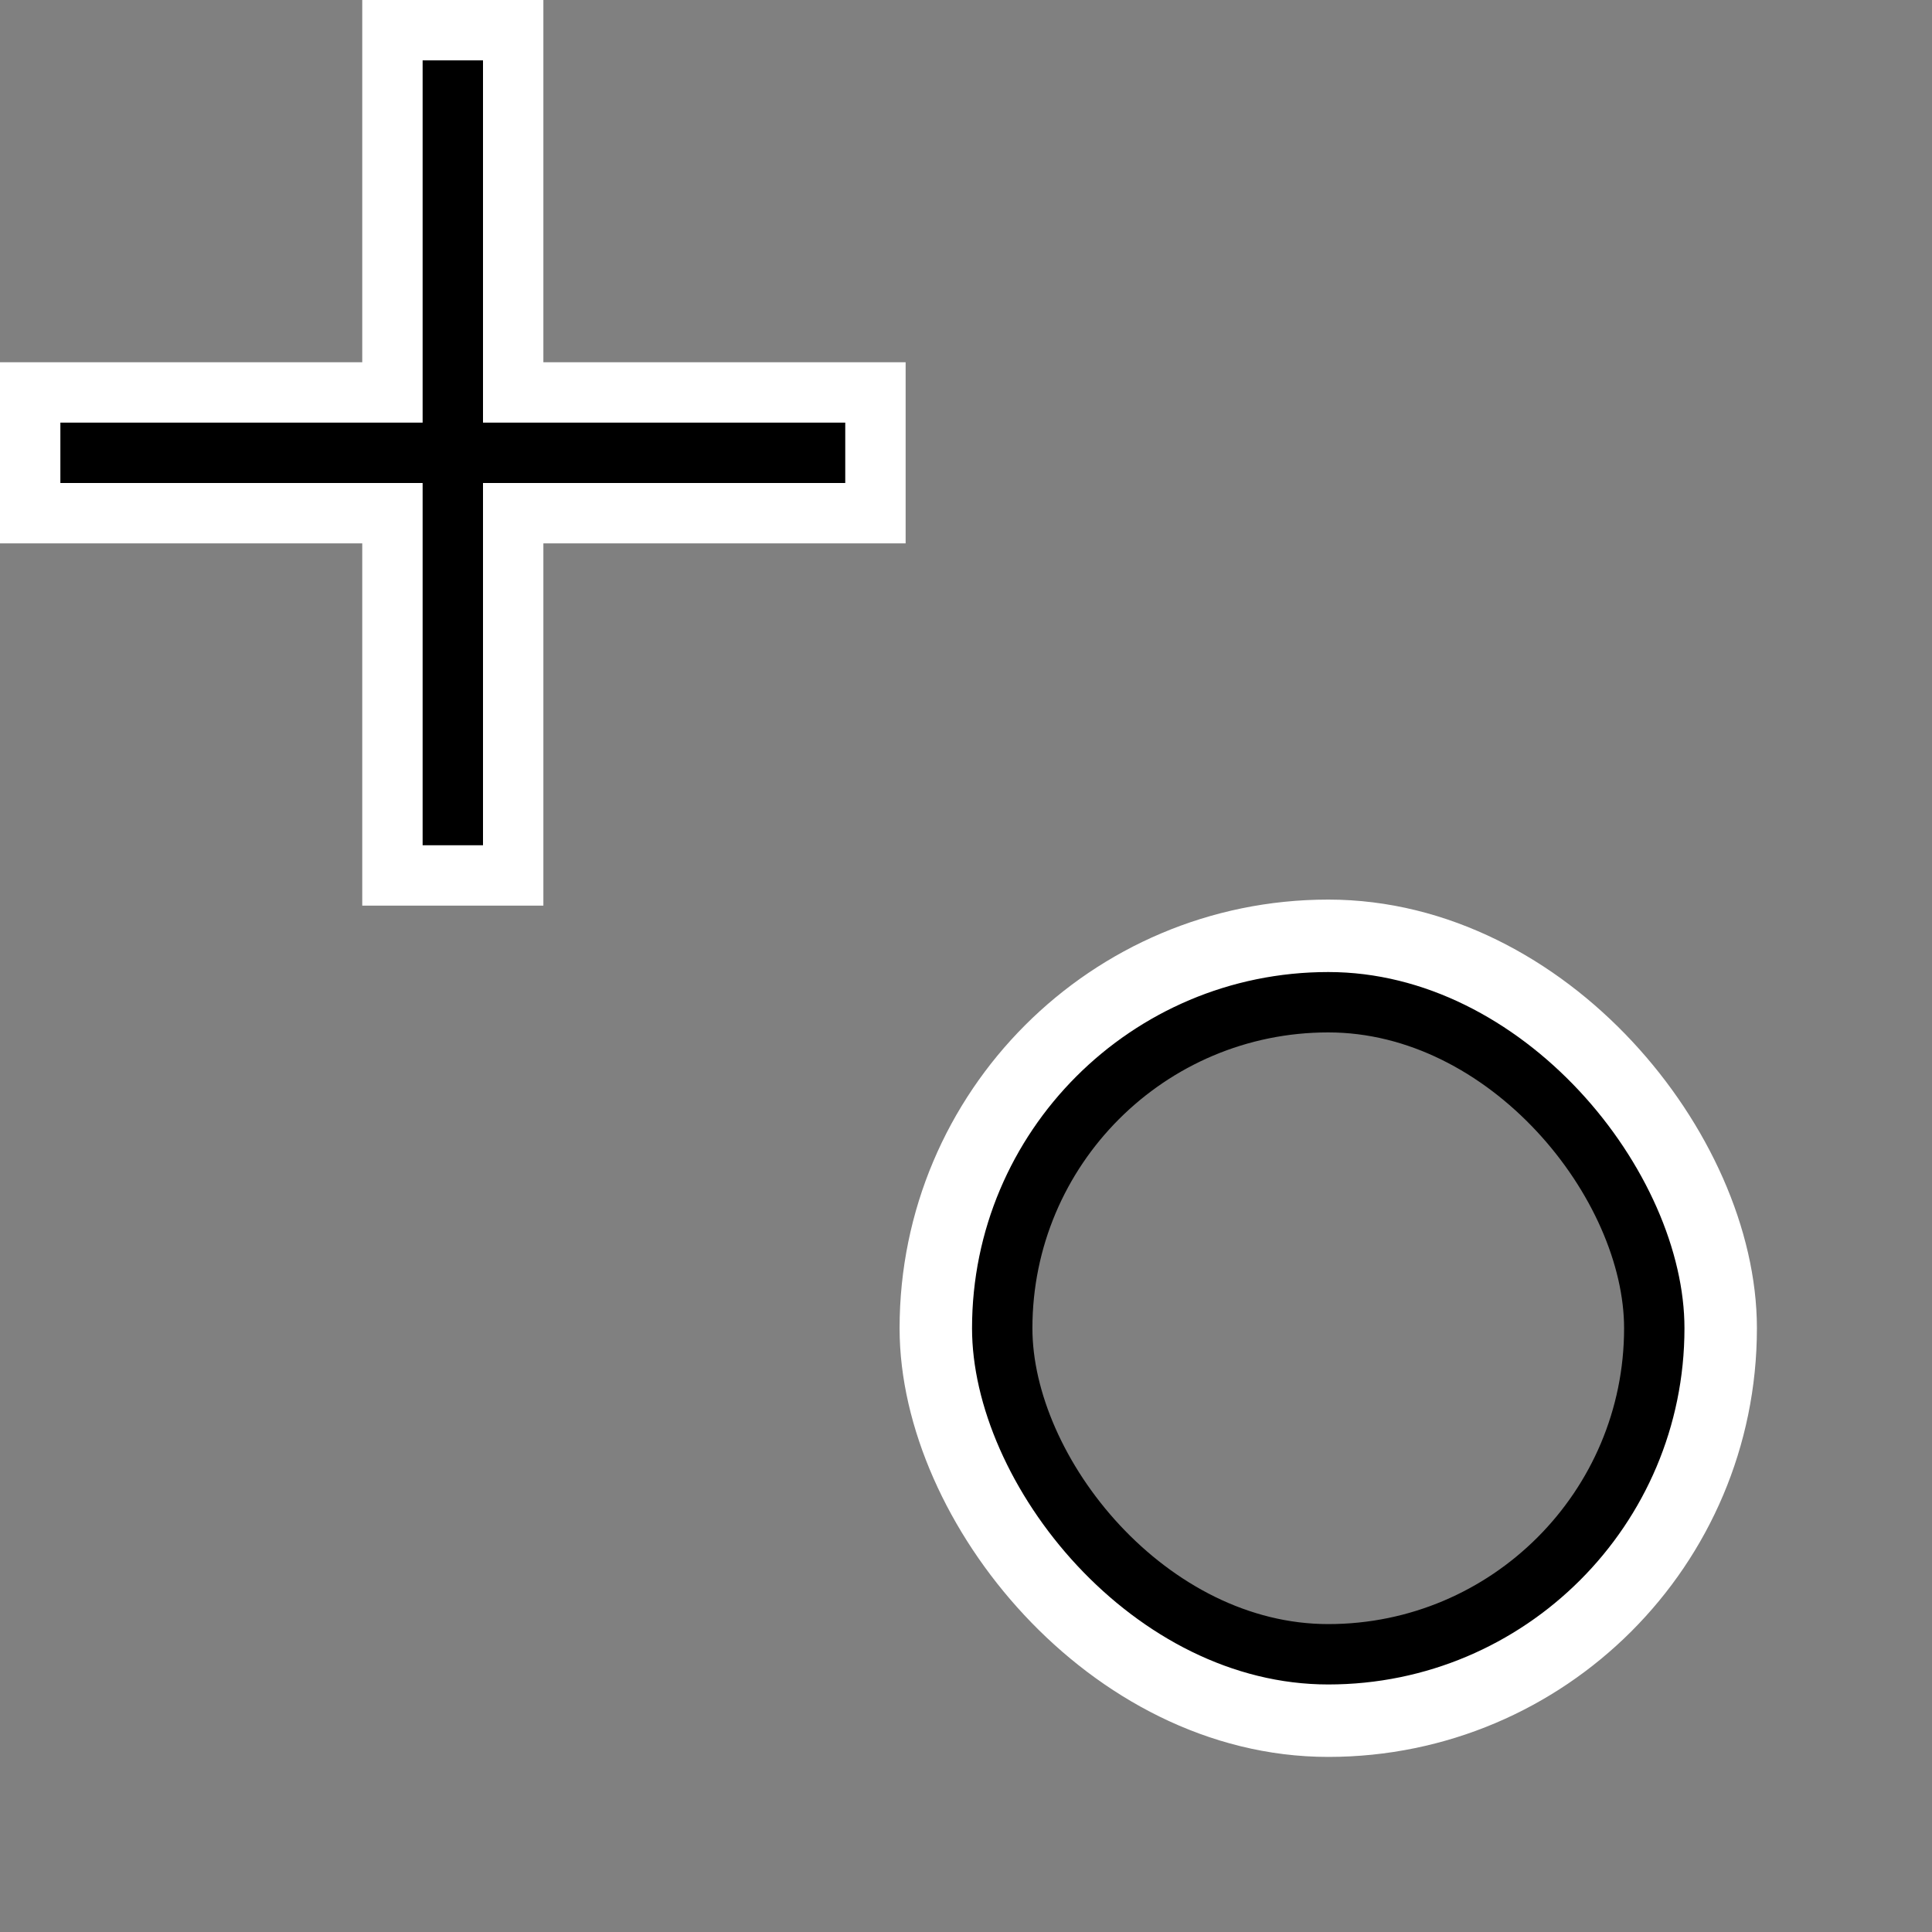 <?xml version="1.0" encoding="UTF-8" standalone="no"?>
<svg
   width="32"
   height="32"
   inkscape:hotspot_x="7"
   inkscape:hotspot_y="7"
   style="fill:gray;stroke:black"
   version="1.1"
   id="svg20"
   sodipodi:docname="arc.svg"
   inkscape:version="1.1 (c68e22c387, 2021-05-23)"
   xmlns:inkscape="http://www.inkscape.org/namespaces/inkscape"
   xmlns:sodipodi="http://sodipodi.sourceforge.net/DTD/sodipodi-0.dtd"
   xmlns="http://www.w3.org/2000/svg"
   xmlns:svg="http://www.w3.org/2000/svg">
  <rect width="100%" height="100%" fill="#808080" stroke="none"/>
  <sodipodi:namedview
     id="namedview22"
     pagecolor="#ffffff"
     bordercolor="#999999"
     borderopacity="1"
     inkscape:pageshadow="0"
     inkscape:pageopacity="0"
     inkscape:pagecheckerboard="0"
     showgrid="false"
     inkscape:zoom="18.488426"
     inkscape:cx="17.362214"
     inkscape:cy="11.818205"
     inkscape:window-width="1920"
     inkscape:window-height="1013"
     inkscape:window-x="-9"
     inkscape:window-y="-9"
     inkscape:window-maximized="1"
     inkscape:current-layer="svg20" />
  <defs
     id="defs9">
    <!-- Shadow -->
    <filter
       id="shadow"
       x="-0.26"
       y="-0.325"
       width="1.587"
       height="1.733">
      <feOffset
         result="offOut"
         in="SourceAlpha"
         dx="1"
         dy="1"
         id="feOffset2" />
      <feGaussianBlur
         result="blurOut"
         stdDeviation="1"
         id="feGaussianBlur4" />
      <feBlend
         in="SourceGraphic"
         in2="blurOut"
         mode="normal"
         id="feBlend6" />
    </filter>
  </defs>
  <!-- Cross (centered on hotspot) -->
  <!-- Ellipse -->
  <rect
     style="fill:none;fill-opacity:1;stroke:#000000;stroke-width:1.2;stroke-miterlimit:4;stroke-dasharray:none;stroke-opacity:1"
     id="rect878"
     width="11"
     height="11"
     x="16.5"
     y="16.5"
     ry="5.5"
     rx="5.5" />
  <rect
     style="fill:none;fill-opacity:1;stroke:#ffffff;stroke-width:1.2;stroke-miterlimit:4;stroke-dasharray:none;stroke-opacity:1"
     id="rect1645"
     width="13"
     height="13"
     x="15.5"
     y="15.5"
     ry="6.5"
     rx="6.5" />
  <path
     d="m 1.5,7.5 h 12 m -6,-6 v 12"
     style="fill:none;stroke:#ffffff;stroke-width:3px;stroke-linecap:square"
     id="path16"
     sodipodi:nodetypes="cccc" />
  <path
     d="m 1.5,7.5 h 12 m -6,-6 v 12"
     style="fill:none;stroke:#000000;stroke-width:1px;stroke-linecap:square"
     id="path18"
     sodipodi:nodetypes="cccc" />
</svg>
